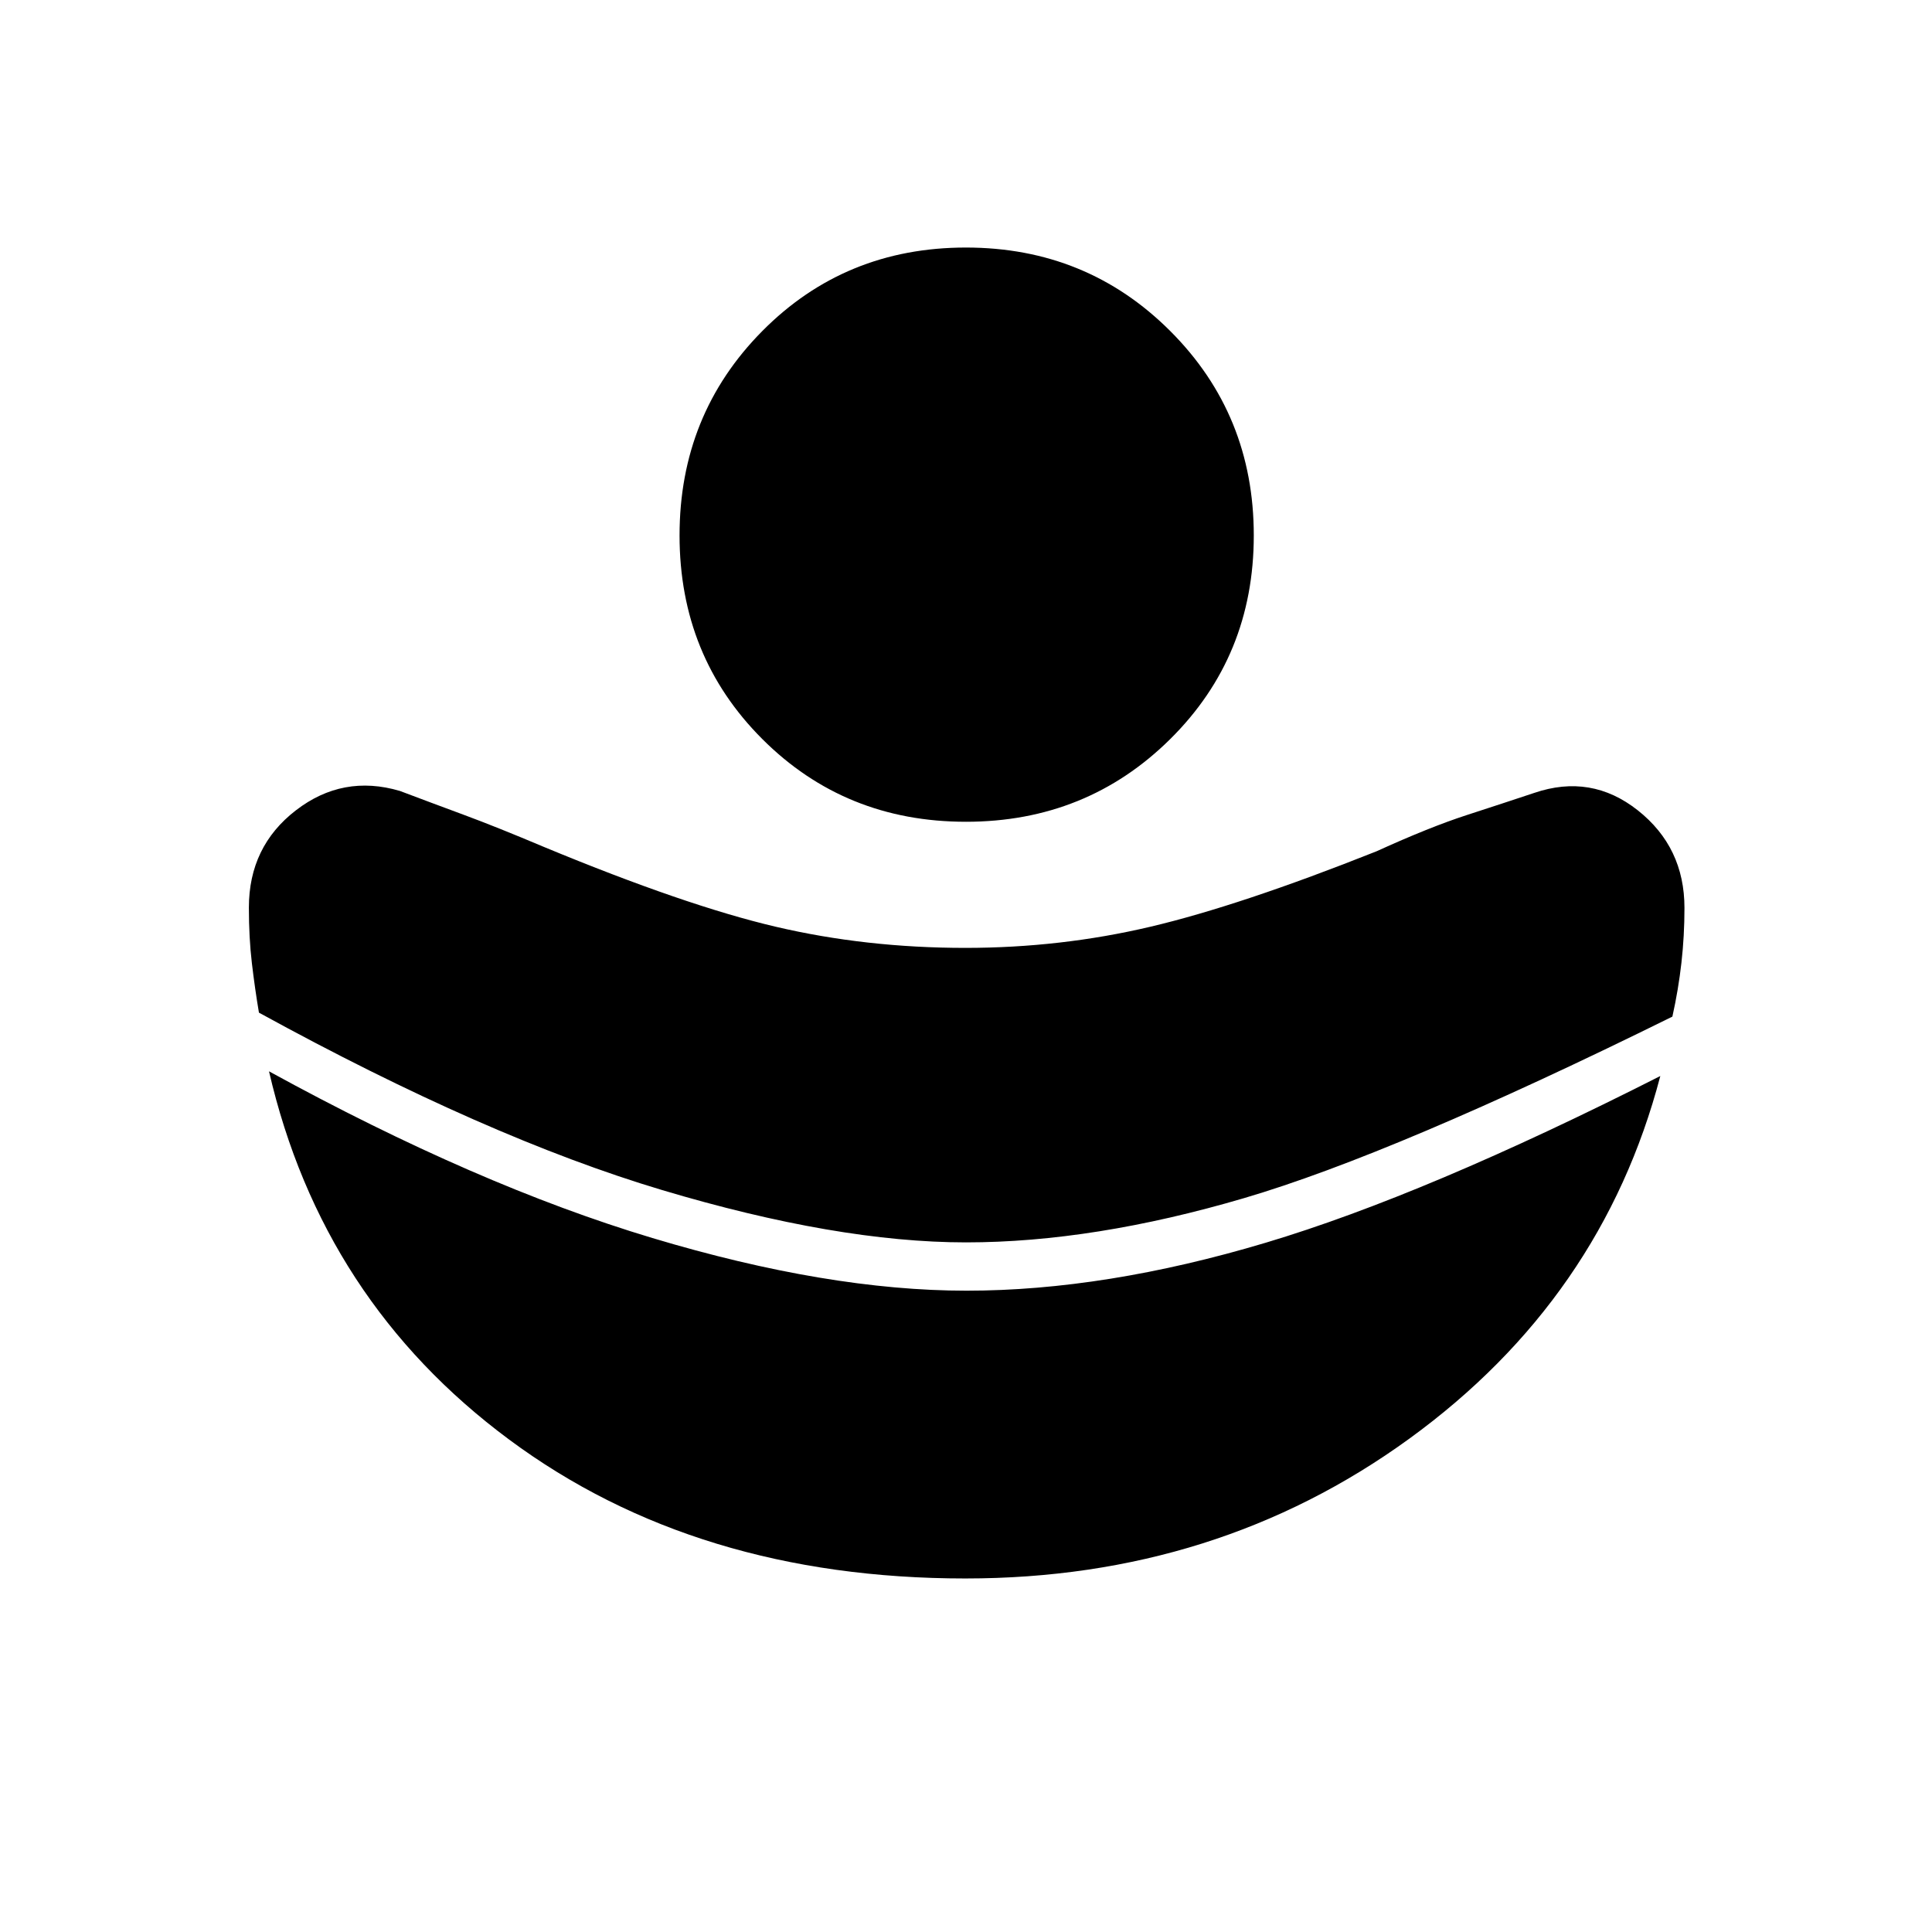 <svg xmlns="http://www.w3.org/2000/svg" height="40" viewBox="0 96 960 960" width="40"><path d="M480 713.333q63.419 0 138.209-22Q693 669.333 831 601.148q3-13.481 4.5-26.815Q837 561 837 547.145q0-30.145-23.167-48.478-23.166-18.334-51.5-8.667-15 5-33.5 11T684 519q-67.841 27-112.421 37.5Q527 567 479.667 567q-49.349 0-94.175-10.5Q340.667 546 270.667 517 247 507 230.333 500.833q-16.666-6.166-31.666-11.833-28.334-8.333-51.667 9.667-23.333 18-23.333 48.333 0 15 1.5 27.667 1.5 12.666 3.5 24.508Q242 661.333 329 687.333t151 26Zm-.226 167q124.893 0 220.559-69.5Q796 741.333 825 630.667q-116.333 59-196.071 82.833t-148.674 23.833q-68.922 0-156.088-26.166Q237 685 133.667 628.333q26.333 114 119.345 183 93.011 69 226.762 69Zm.173-376q-60.053 0-101.167-41.113-41.113-41.114-41.113-101.167 0-60.053 41.113-101.553Q419.894 219 479.947 219 540 219 581.5 260.5T623 362.053q0 60.053-41.5 101.167-41.5 41.113-101.553 41.113Z"/></svg>